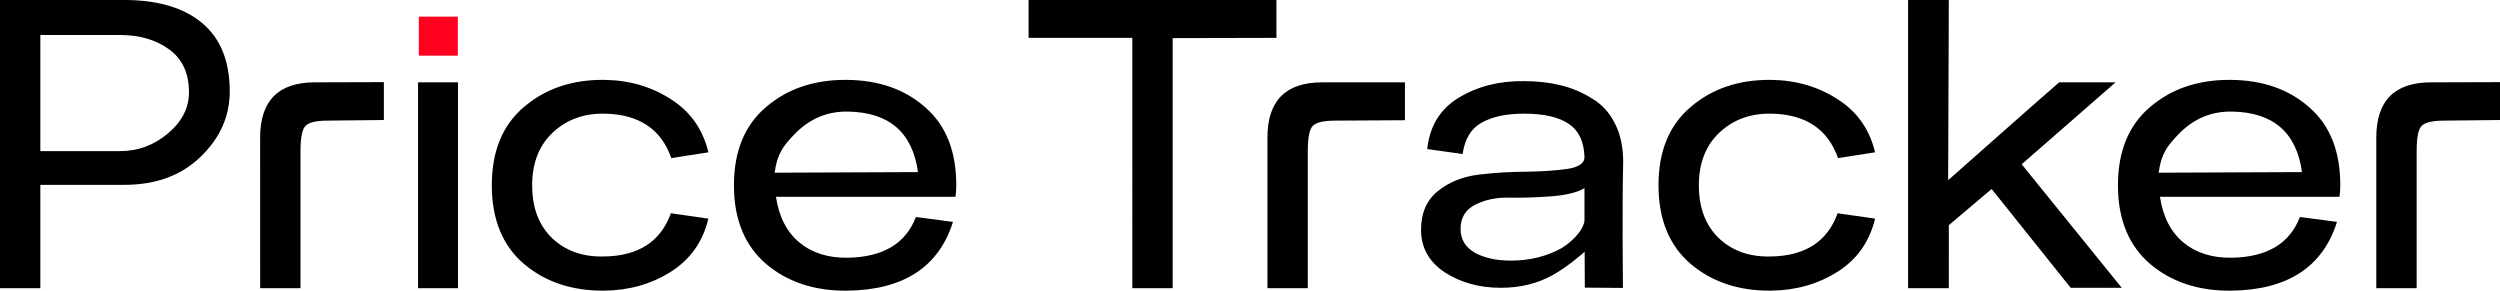 <svg xmlns="http://www.w3.org/2000/svg" viewBox="0 0 172.015 20">
    <path d="M2.776 19.83H0V0h8.555q3.456 0 5.354 1.586 1.898 1.586 1.898 4.702 0 2.578-2.011 4.504-1.983 1.926-5.241 1.926H2.776Zm0-17.422v7.989h5.496q1.841 0 3.286-1.218 1.445-1.218 1.445-2.833 0-1.955-1.36-2.946-1.36-.991-3.371-.991Zm15.123 7.053c0-2.531 1.256-3.796 3.768-3.796l4.745-.014v2.606l-3.838.042c-.812 0-1.331.123-1.558.368-.227.227-.34.812-.34 1.756v9.405h-2.776zM28.765 19.83V5.666h2.748v14.164Z M41.573 5.496q2.578.028 4.589 1.331 2.011 1.275 2.578 3.654l-2.55.397q-1.048-3.003-4.617-3.059-2.125-.028-3.541 1.303-1.416 1.331-1.416 3.626 0 2.323 1.388 3.654 1.388 1.303 3.569 1.246 3.541-.057 4.589-2.974l2.578.368q-.567 2.38-2.578 3.654-2.011 1.275-4.589 1.303-3.314.028-5.524-1.841-2.21-1.898-2.21-5.411 0-3.513 2.21-5.382 2.21-1.898 5.524-1.87zm16.689 14.504c-2.228.019-4.079-.595-5.552-1.841-1.473-1.265-2.21-3.069-2.21-5.411 0-2.342.737-4.136 2.21-5.382 1.473-1.265 3.324-1.889 5.552-1.87 2.21.019 4.013.652 5.411 1.898 1.416 1.228 2.125 3.012 2.125 5.354 0 .283-.019.548-.057.793H53.39c.208 1.379.746 2.427 1.615 3.144.869.718 1.974 1.067 3.314 1.048 2.436-.038 4.004-.973 4.702-2.804l2.55.34c-.982 3.116-3.418 4.693-7.309 4.731zm.057-12.323c-1.397-.019-2.606.491-3.626 1.53-.795.827-1.215 1.354-1.393 2.676l9.863-.042c-.378-2.738-1.992-4.126-4.844-4.164ZM70.773 0h17.053v2.606l-7.139.016V19.83h-2.776V2.606H70.773zm16.434 9.462q0-3.796 3.768-3.796h5.694v2.606l-4.787.028q-1.218 0-1.558.368-.34.34-.34 1.756v9.405h-2.776zm21.826 7.86s-1.105.997-2.191 1.602c-1.07.596-2.266.878-3.569.878-1.492 0-2.786-.359-3.881-1.076-1.076-.718-1.615-1.69-1.615-2.918 0-1.152.387-2.04 1.161-2.663.774-.623 1.719-1.001 2.833-1.133 1.114-.132 2.219-.198 3.314-.198 1.114-.019 2.049-.085 2.804-.198.774-.132 1.152-.406 1.133-.822-.038-1.058-.397-1.813-1.076-2.266-.68-.472-1.709-.708-3.088-.708-1.209 0-2.181.208-2.918.623-.718.397-1.152 1.114-1.303 2.153l-2.436-.34c.17-1.586.897-2.767 2.181-3.541 1.284-.774 2.776-1.152 4.476-1.133.906 0 1.747.094 2.521.283.774.189 1.492.491 2.153.906.68.397 1.209.973 1.586 1.728.378.737.567 1.615.567 2.635-.079 2.885-.018 8.677-.018 8.677l-2.622-.02zm-8.537-1.571c0 .718.33 1.265.991 1.643.661.359 1.482.538 2.465.538 1.284 0 2.446-.283 3.484-.85 1.044-.648 1.586-1.48 1.586-1.945V12.946c-.51.302-1.294.491-2.351.567-1.039.076-1.992.104-2.861.085-.85-.019-1.615.142-2.295.482-.68.34-1.02.897-1.02 1.671zm21.353-10.255q2.578.028 4.589 1.331 2.011 1.275 2.578 3.654l-2.55.397q-1.048-3.003-4.617-3.059-2.125-.028-3.541 1.303-1.416 1.331-1.416 3.626 0 2.323 1.388 3.654 1.388 1.303 3.569 1.246 3.541-.057 4.589-2.974l2.578.368q-.567 2.38-2.578 3.654-2.011 1.275-4.589 1.303-3.314.028-5.524-1.841-2.21-1.898-2.21-5.411 0-3.513 2.21-5.382 2.21-1.898 5.524-1.87zm12.241 14.334h-2.804V0h2.804l-.046 12.399s6.225-5.513 7.638-6.733h3.881l-6.459 5.637 6.884 8.498h-.822v.028l-.028-.028h-2.663l-5.439-6.799-2.946 2.493z M153.49 20c-2.228.019-4.079-.595-5.552-1.841-1.473-1.265-2.21-3.069-2.21-5.411 0-2.342.737-4.136 2.21-5.382 1.473-1.265 3.324-1.889 5.552-1.87 2.21.019 4.013.652 5.411 1.898 1.416 1.228 2.125 3.012 2.125 5.354 0 .283-.019.548-.057.793h-12.351c.208 1.379.746 2.427 1.615 3.144.869.718 1.974 1.067 3.314 1.048 2.436-.038 4.004-.973 4.702-2.804l2.55.34c-.982 3.116-3.418 4.693-7.309 4.731zm.057-12.323c-1.398-.019-2.606.491-3.626 1.53-.795.827-1.215 1.354-1.393 2.676l9.863-.042c-.378-2.738-1.992-4.126-4.844-4.164Zm9.956 1.785c0-2.531 1.256-3.796 3.768-3.796l4.745-.014v2.606l-3.838.042c-.812 0-1.331.123-1.558.368-.227.227-.34.812-.34 1.756v9.405h-2.776z" />
    <path fill="#ff001f" d="M28.818 1.145h2.684v2.684h-2.684z" />
</svg>